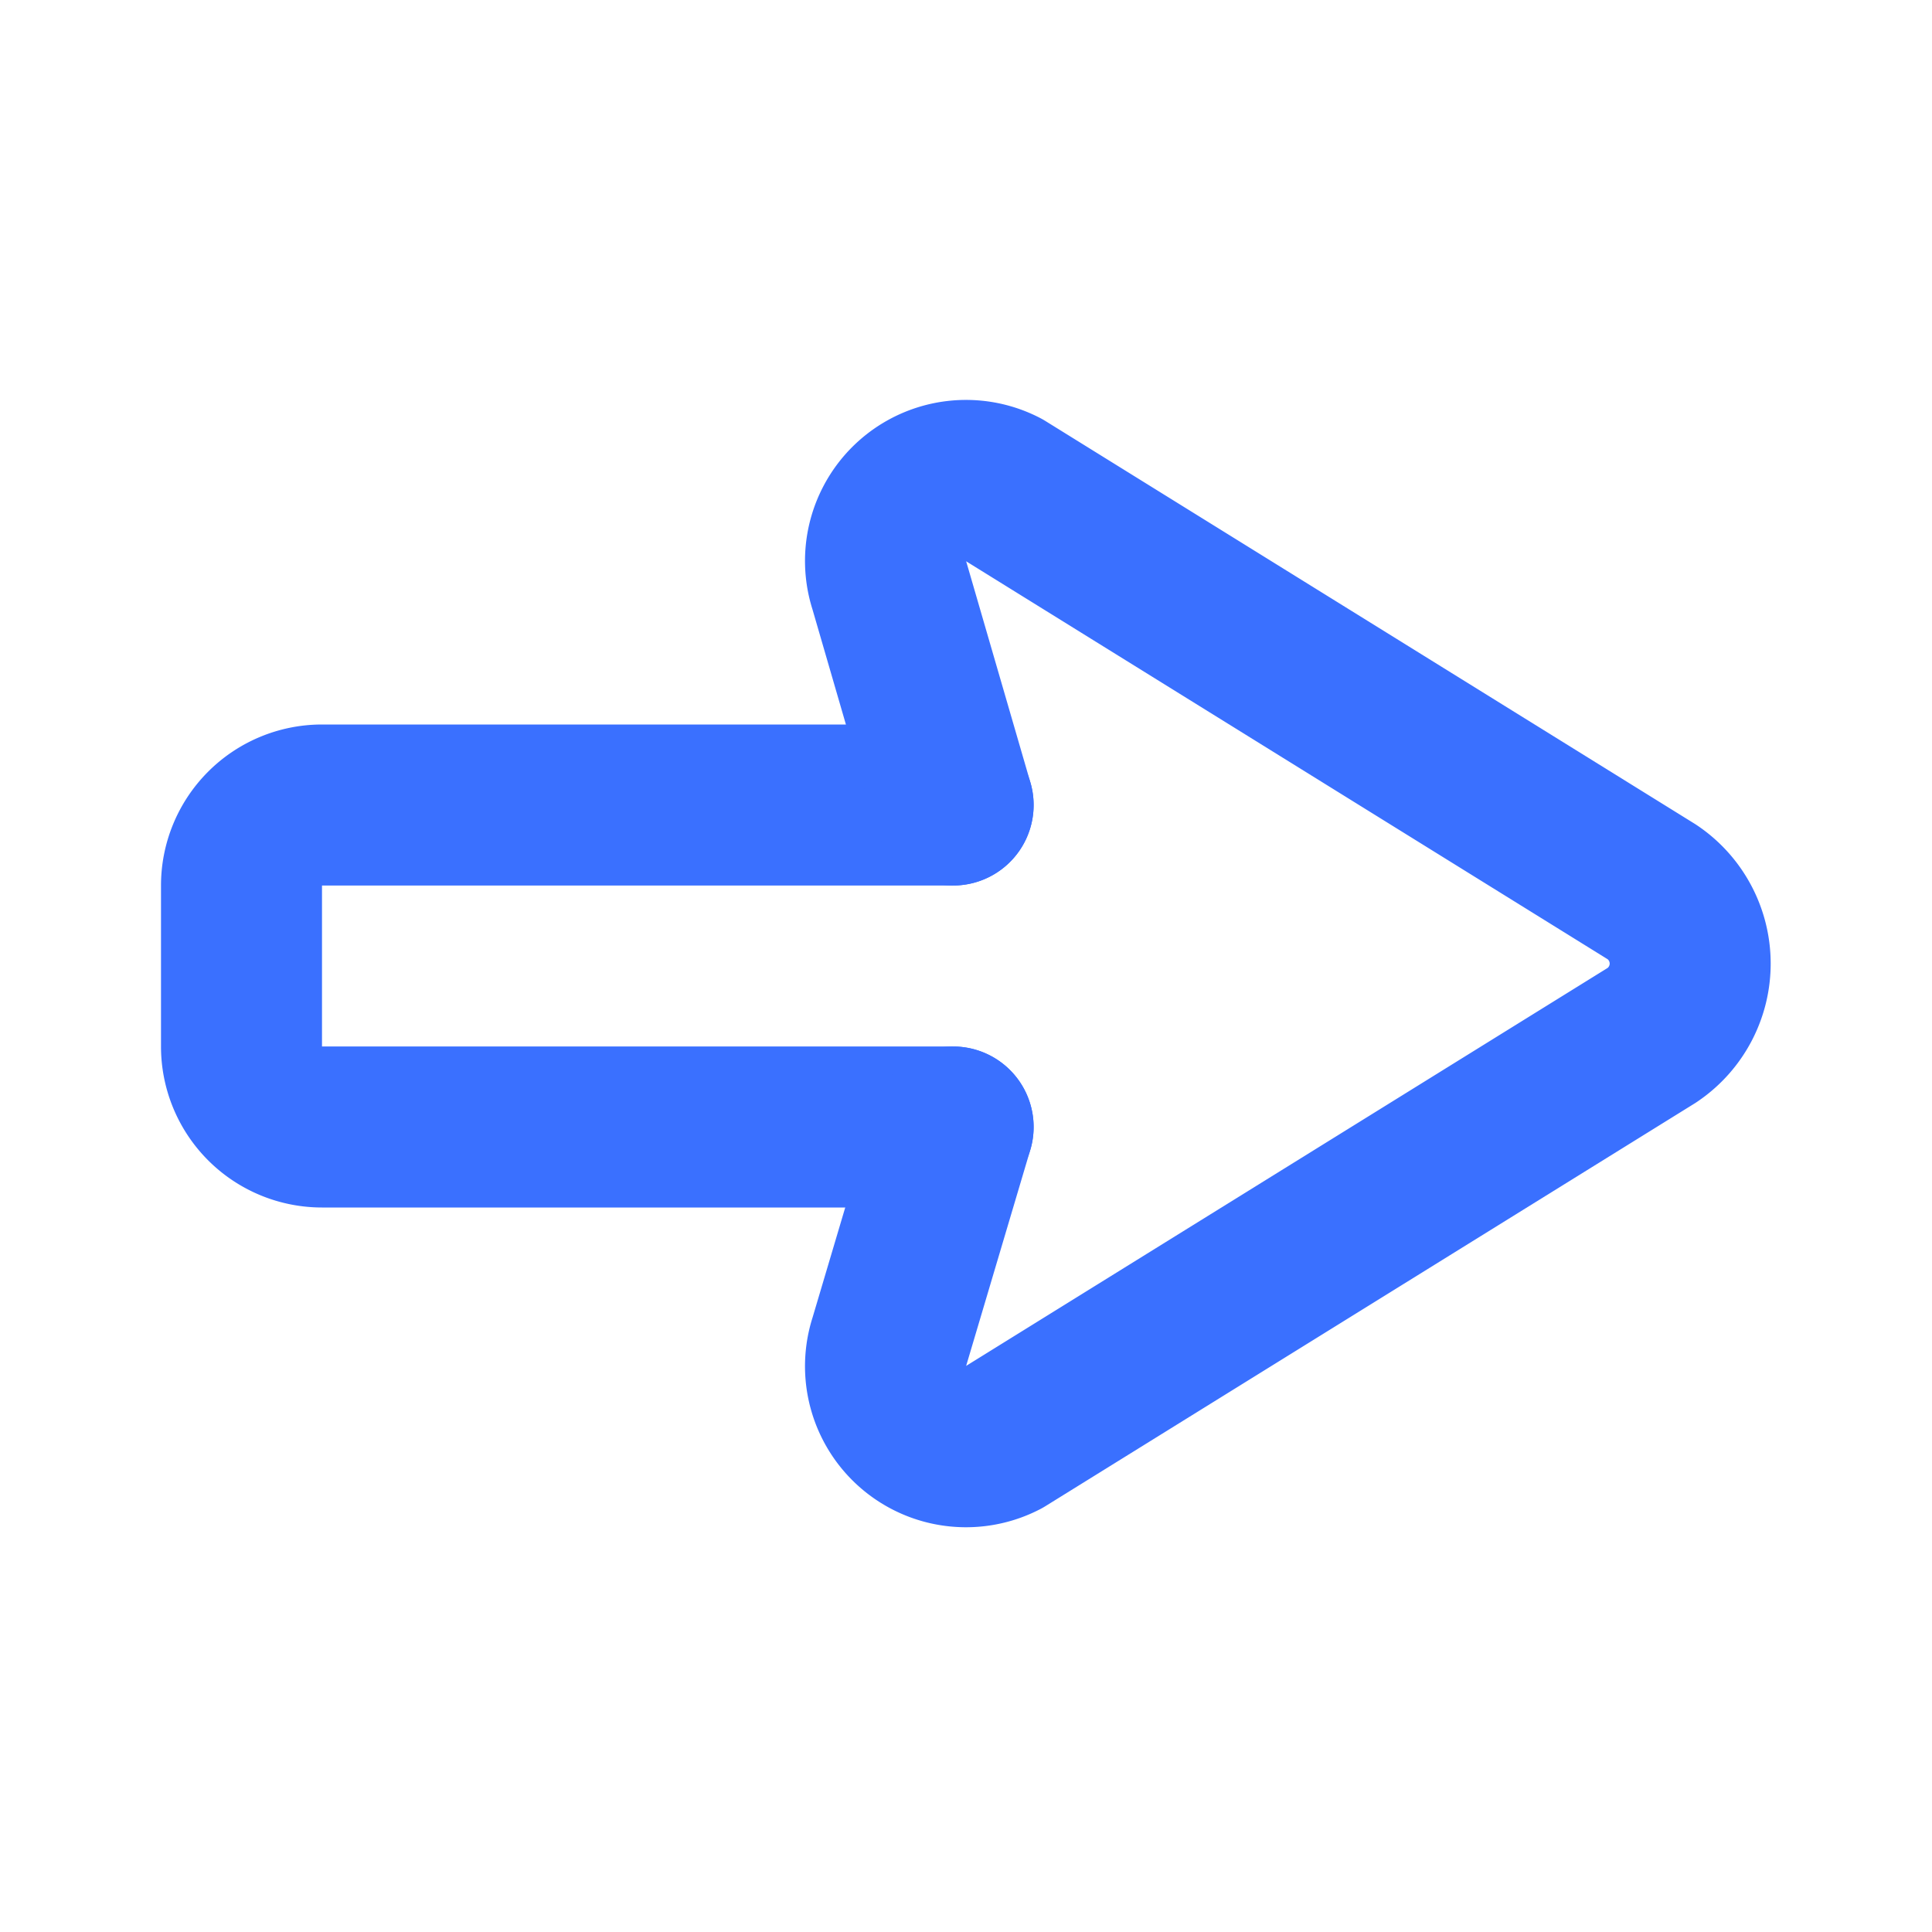 <svg fill="#000000" width="110px" height="110px" viewBox="0 0 24 24" id="cursor-right-2" data-name="Line Color"
    xmlns="http://www.w3.org/2000/svg" class="icon line-color">
    <g id="SVGRepo_bgCarrier" stroke-width="0"></g>
    <g id="SVGRepo_tracerCarrier" stroke-linecap="round" stroke-linejoin="round"></g>
    <g id="SVGRepo_iconCarrier">
        <path id="secondary" d="M11.84,10H4a1,1,0,0,0-1,1v2a1,1,0,0,0,1,1h7.84"
            style="fill: none; stroke: #3a70ff; stroke-linecap: round; stroke-linejoin: round; stroke-width: 2;"></path>
        <path id="primary"
            d="M11.84,14l-.79,2.66a1,1,0,0,0,1.41,1.2l8.06-5a1.07,1.07,0,0,0,0-1.78l-8.06-5a1,1,0,0,0-1.41,1.2L11.84,10"
            style="fill: none; stroke: #3a70ff; stroke-linecap: round; stroke-linejoin: round; stroke-width: 2;"></path>
    </g>
</svg>